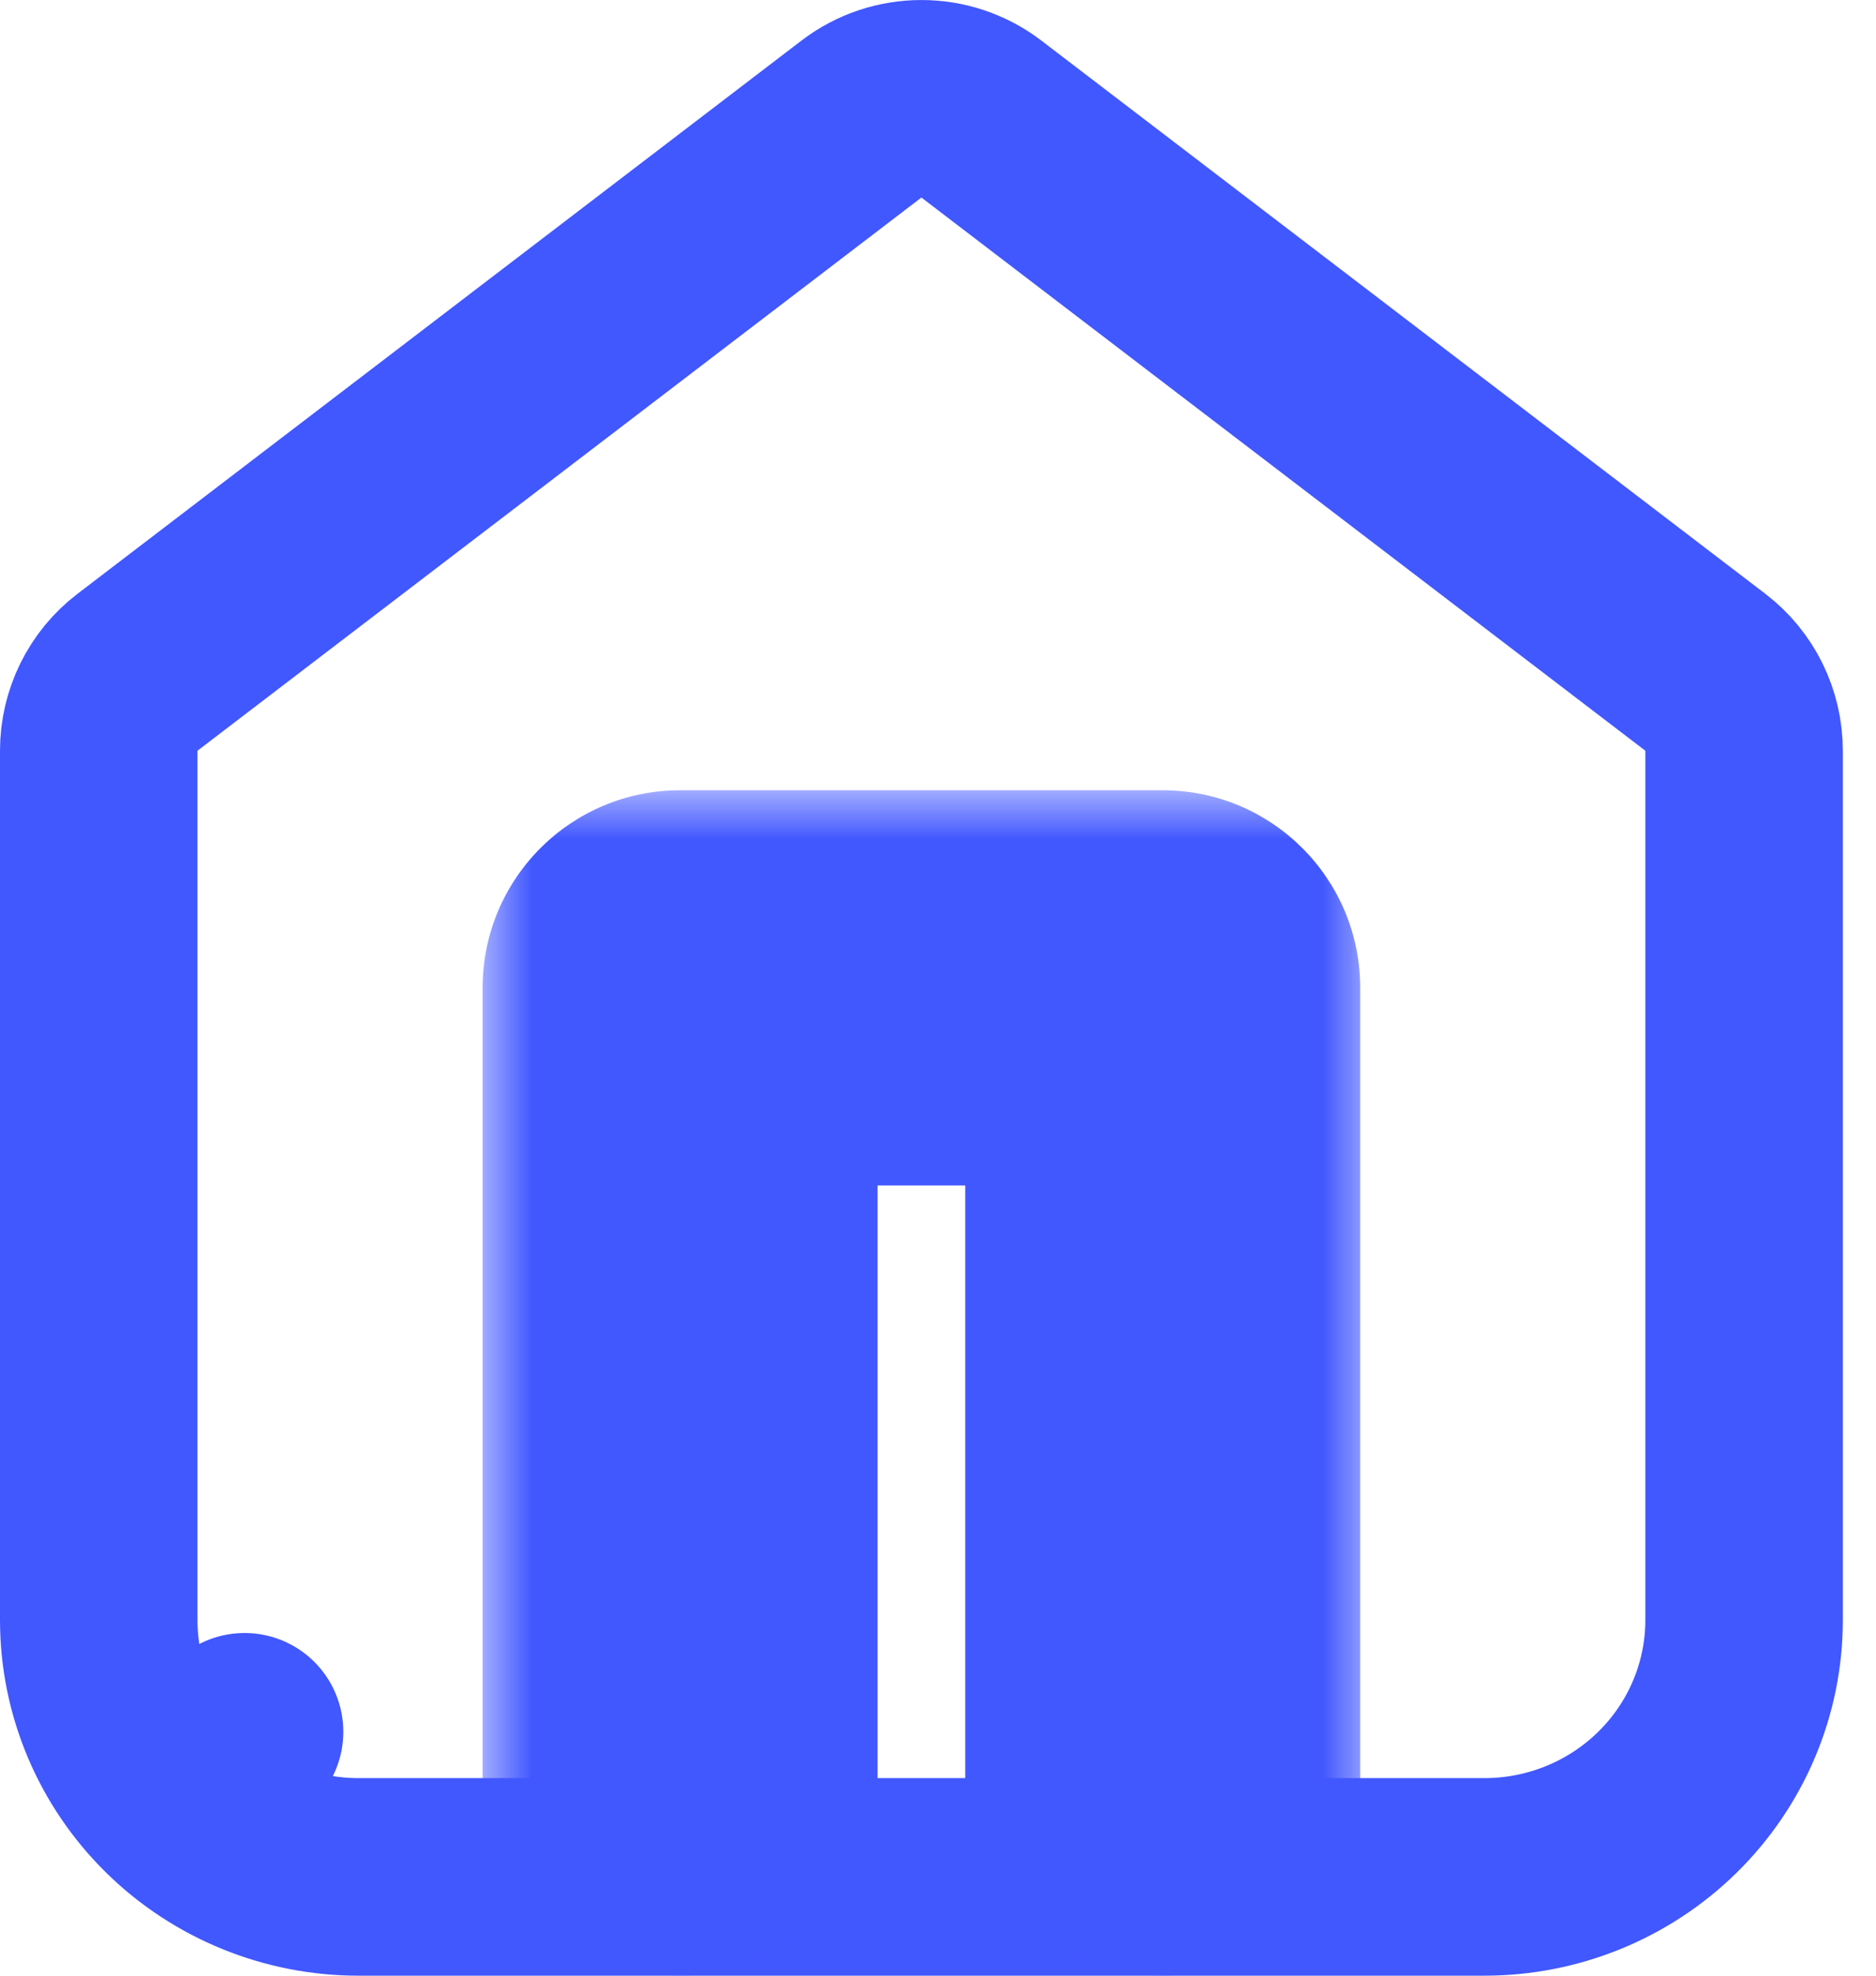 <svg width="19" height="20" viewBox="0 0 19 20" fill="none" xmlns="http://www.w3.org/2000/svg">
<g id="btn_home">
<path id="Vector" d="M1.393 6.805C1.145 6.994 1 7.288 1 7.6V16.4C1 17.096 1.282 17.759 1.777 18.245L2.477 17.531L1.777 18.245C2.271 18.73 2.938 19 3.629 19H15.035C15.726 19 16.393 18.73 16.887 18.245C17.382 17.759 17.664 17.096 17.664 16.4V7.6C17.664 7.288 17.519 6.994 17.271 6.805L9.939 1.205C9.581 0.932 9.083 0.932 8.725 1.205L1.393 6.805Z" stroke="#4157FF" stroke-width="2" stroke-linecap="round" stroke-linejoin="round"/>
<g id="Vector_2">
<mask id="path-2-outside-1_1_617" maskUnits="userSpaceOnUse" x="4.888" y="8" width="9" height="12" fill="black">
<rect fill="white" x="4.888" y="8" width="9" height="12"/>
<path d="M6.888 18V10H11.776V18"/>
</mask>
<path d="M4.888 18C4.888 19.105 5.783 20 6.888 20C7.993 20 8.888 19.105 8.888 18H4.888ZM6.888 10V8C5.783 8 4.888 8.895 4.888 10H6.888ZM11.776 10H13.776C13.776 8.895 12.88 8 11.776 8V10ZM9.776 18C9.776 19.105 10.671 20 11.776 20C12.88 20 13.776 19.105 13.776 18H9.776ZM8.888 18V10H4.888V18H8.888ZM6.888 12H11.776V8H6.888V12ZM9.776 10V18H13.776V10H9.776Z" fill="#4157FF" mask="url(#path-2-outside-1_1_617)"/>
</g>
</g>
</svg>
